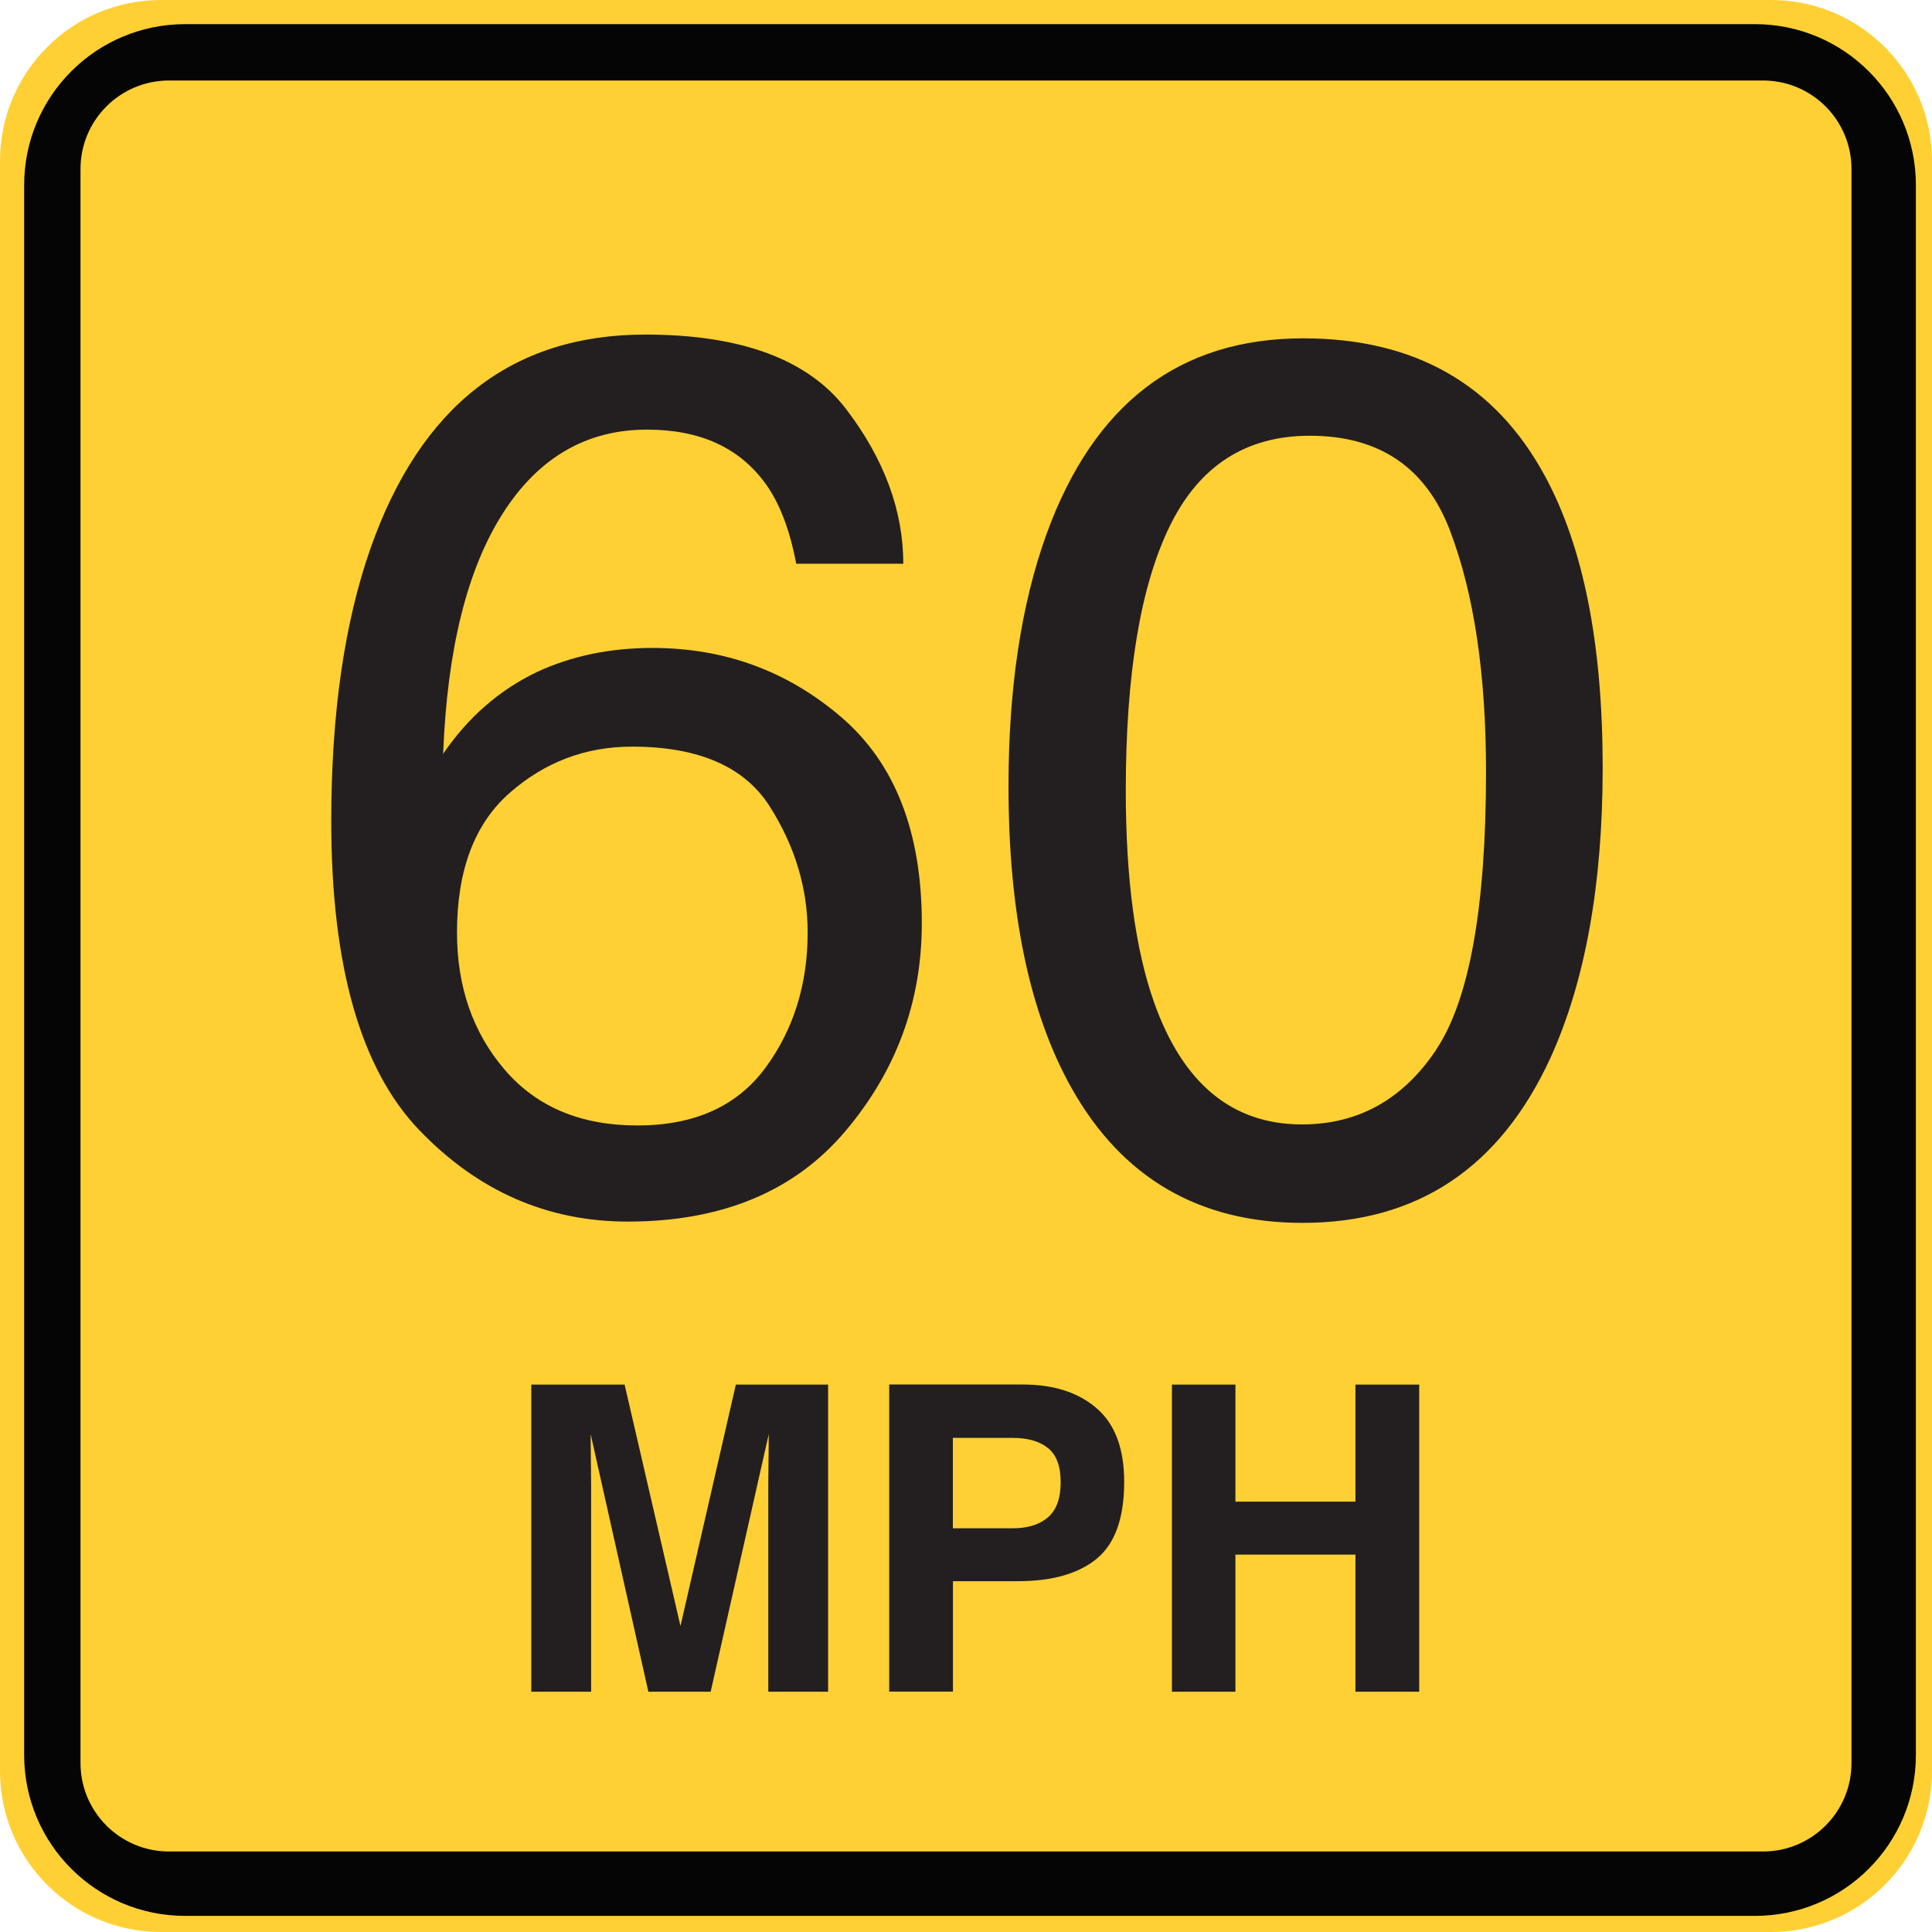 <?xml version="1.0" encoding="utf-8"?>
<!-- Generated by IcoMoon.io -->
<!DOCTYPE svg PUBLIC "-//W3C//DTD SVG 1.1//EN" "http://www.w3.org/Graphics/SVG/1.1/DTD/svg11.dtd">
<svg version="1.1" xmlns="http://www.w3.org/2000/svg" xmlns:xlink="http://www.w3.org/1999/xlink" width="24" height="24" viewBox="0 0 24 24">
<path fill="#ffd033" d="M2 0h20c1.105 0 2 0.895 2 2v20c0 1.105-0.895 2-2 2h-20c-1.105 0-2-0.895-2-2v-20c0-1.105 0.895-2 2-2z"></path>
<path fill="#050505" d="M2.3 0.3h19.5c1.105 0 2 0.895 2 2v19.5c0 1.105-0.895 2-2 2h-19.5c-1.105 0-2-0.895-2-2v-19.5c0-1.105 0.895-2 2-2z"></path>
<path fill="#ffd033" d="M2.1 1h19.8c0.608 0 1.1 0.492 1.1 1.1v19.8c0 0.608-0.492 1.1-1.1 1.1h-19.8c-0.608 0-1.1-0.492-1.1-1.1v-19.8c0-0.608 0.492-1.1 1.1-1.1z"></path>
<path fill="#231f20" d="M10.515 5.087c0.471 0.62 0.706 1.259 0.706 1.916h-1.33c-0.080-0.423-0.207-0.755-0.381-0.994-0.324-0.448-0.814-0.672-1.472-0.672-0.752 0-1.35 0.347-1.793 1.042s-0.69 1.69-0.74 2.985c0.309-0.453 0.697-0.792 1.165-1.016 0.428-0.199 0.906-0.299 1.434-0.299 0.896 0 1.678 0.286 2.346 0.859s1.001 1.427 1.001 2.562c0 0.971-0.316 1.832-0.949 2.581s-1.534 1.124-2.704 1.124c-1.001 0-1.865-0.38-2.592-1.139s-1.091-2.038-1.091-3.836c0-1.33 0.162-2.458 0.486-3.384 0.623-1.773 1.761-2.66 3.414-2.66 1.195 0 2.028 0.31 2.499 0.93v0zM9.506 13.268c0.351-0.476 0.527-1.037 0.527-1.685 0-0.548-0.157-1.070-0.471-1.565s-0.884-0.743-1.711-0.743c-0.578 0-1.084 0.192-1.52 0.575s-0.654 0.961-0.654 1.733c0 0.677 0.198 1.246 0.594 1.707s0.945 0.691 1.647 0.691c0.707 0 1.236-0.238 1.588-0.713v0zM19.192 5.913c0.478 0.882 0.717 2.089 0.717 3.623 0 1.454-0.217 2.657-0.65 3.608-0.628 1.365-1.654 2.047-3.078 2.047-1.285 0-2.241-0.558-2.869-1.673-0.523-0.931-0.784-2.181-0.784-3.75 0-1.215 0.157-2.259 0.471-3.13 0.588-1.624 1.651-2.435 3.19-2.435 1.385 0 2.386 0.57 3.003 1.711v0zM17.84 13.040c0.413-0.618 0.62-1.768 0.62-3.451 0-1.215-0.149-2.215-0.448-2.999s-0.879-1.177-1.741-1.177c-0.792 0-1.371 0.372-1.737 1.117s-0.549 1.842-0.549 3.291c0 1.091 0.117 1.967 0.351 2.63 0.359 1.011 0.971 1.517 1.838 1.517 0.697 0 1.253-0.309 1.666-0.926v0z"></path>
<path fill="#231f20" d="M9.141 17.2h1.146v3.815h-0.743v-2.58c0-0.074 0.001-0.178 0.003-0.312s0.003-0.237 0.003-0.309l-0.722 3.201h-0.774l-0.717-3.201c0 0.072 0.001 0.176 0.003 0.309s0.003 0.238 0.003 0.312v2.58h-0.743v-3.815h1.159l0.694 2.999 0.688-2.999zM13.019 17.989c-0.104-0.085-0.251-0.127-0.439-0.127h-0.743v1.123h0.743c0.188 0 0.334-0.046 0.439-0.137s0.157-0.236 0.157-0.435c0-0.198-0.052-0.34-0.157-0.424v0zM13.624 19.363c-0.228 0.186-0.553 0.279-0.976 0.279h-0.81v1.372h-0.792v-3.815h1.661c0.383 0 0.688 0.098 0.916 0.295s0.342 0.501 0.342 0.914c0 0.45-0.114 0.769-0.342 0.955v0zM14.558 21.015v-3.815h0.789v1.454h1.491v-1.454h0.792v3.815h-0.792v-1.703h-1.491v1.703h-0.789z"></path>
</svg>
